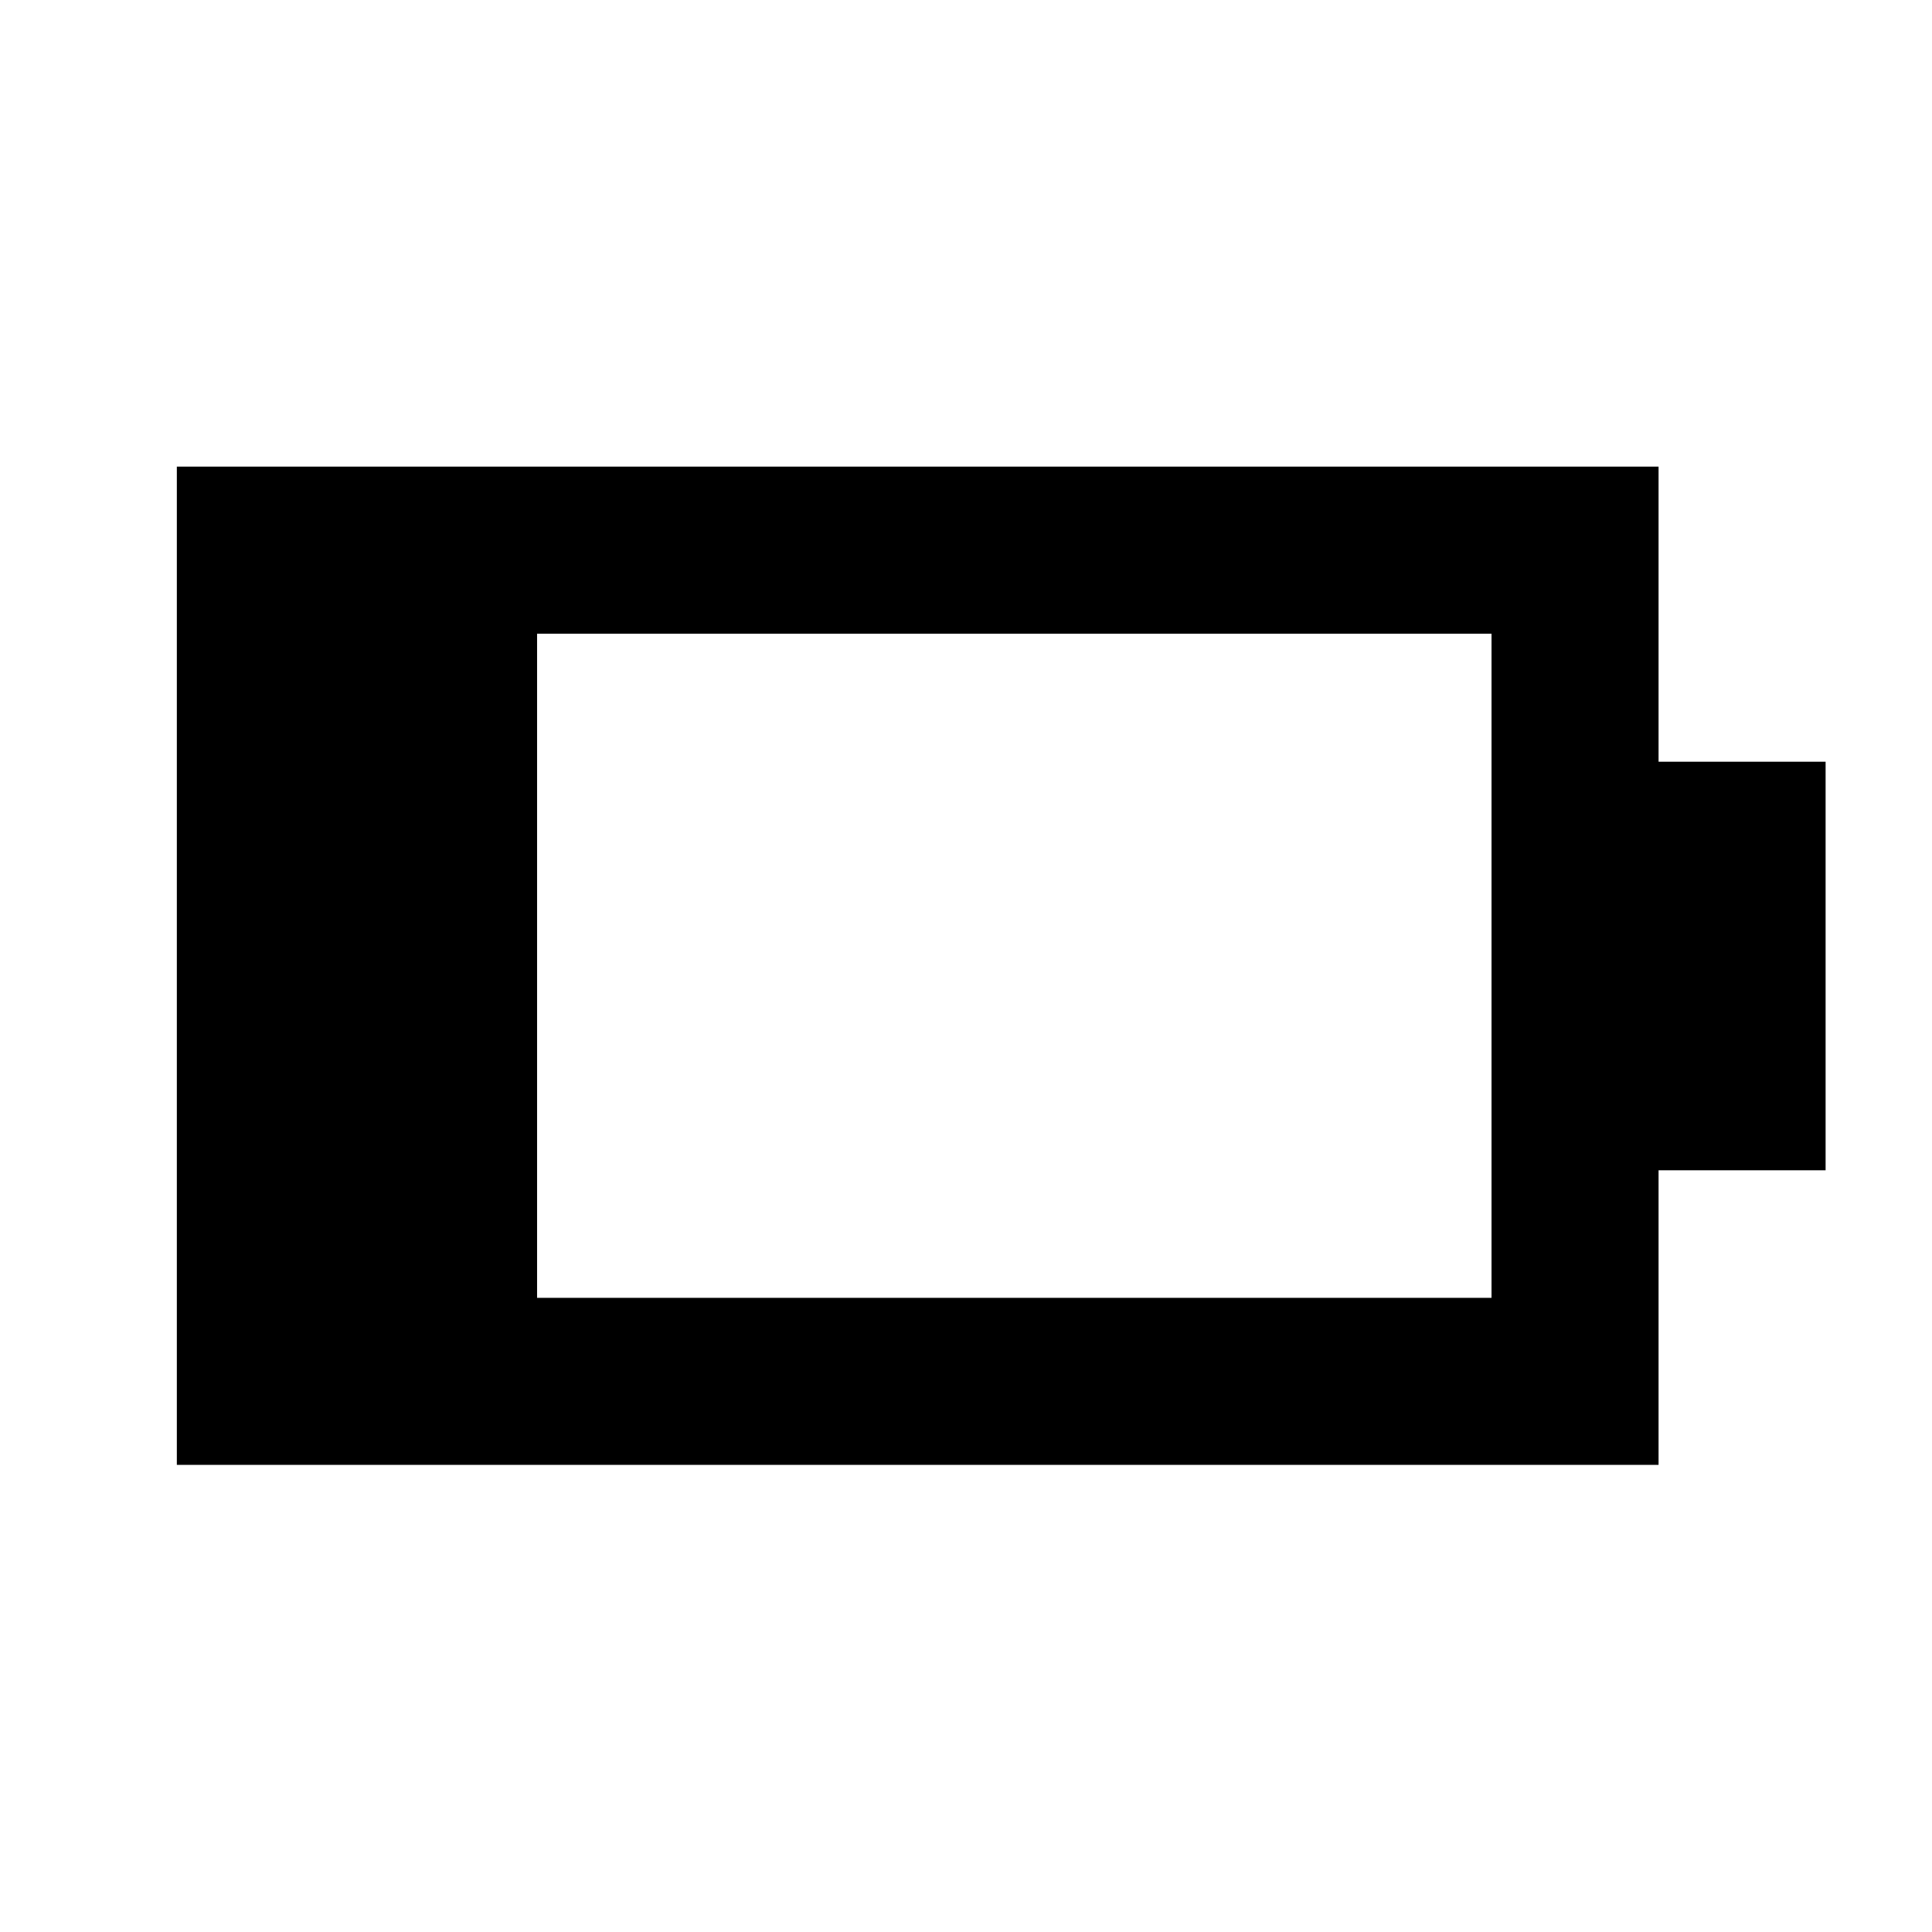 <svg xmlns="http://www.w3.org/2000/svg" height="20" viewBox="0 -960 960 960" width="20"><path d="M266.87-315.11h474.26v-330.02H266.87v330.02Zm-179 83v-496.02h736.26v146.63h83v203h-83v146.39H87.87Z"/></svg>